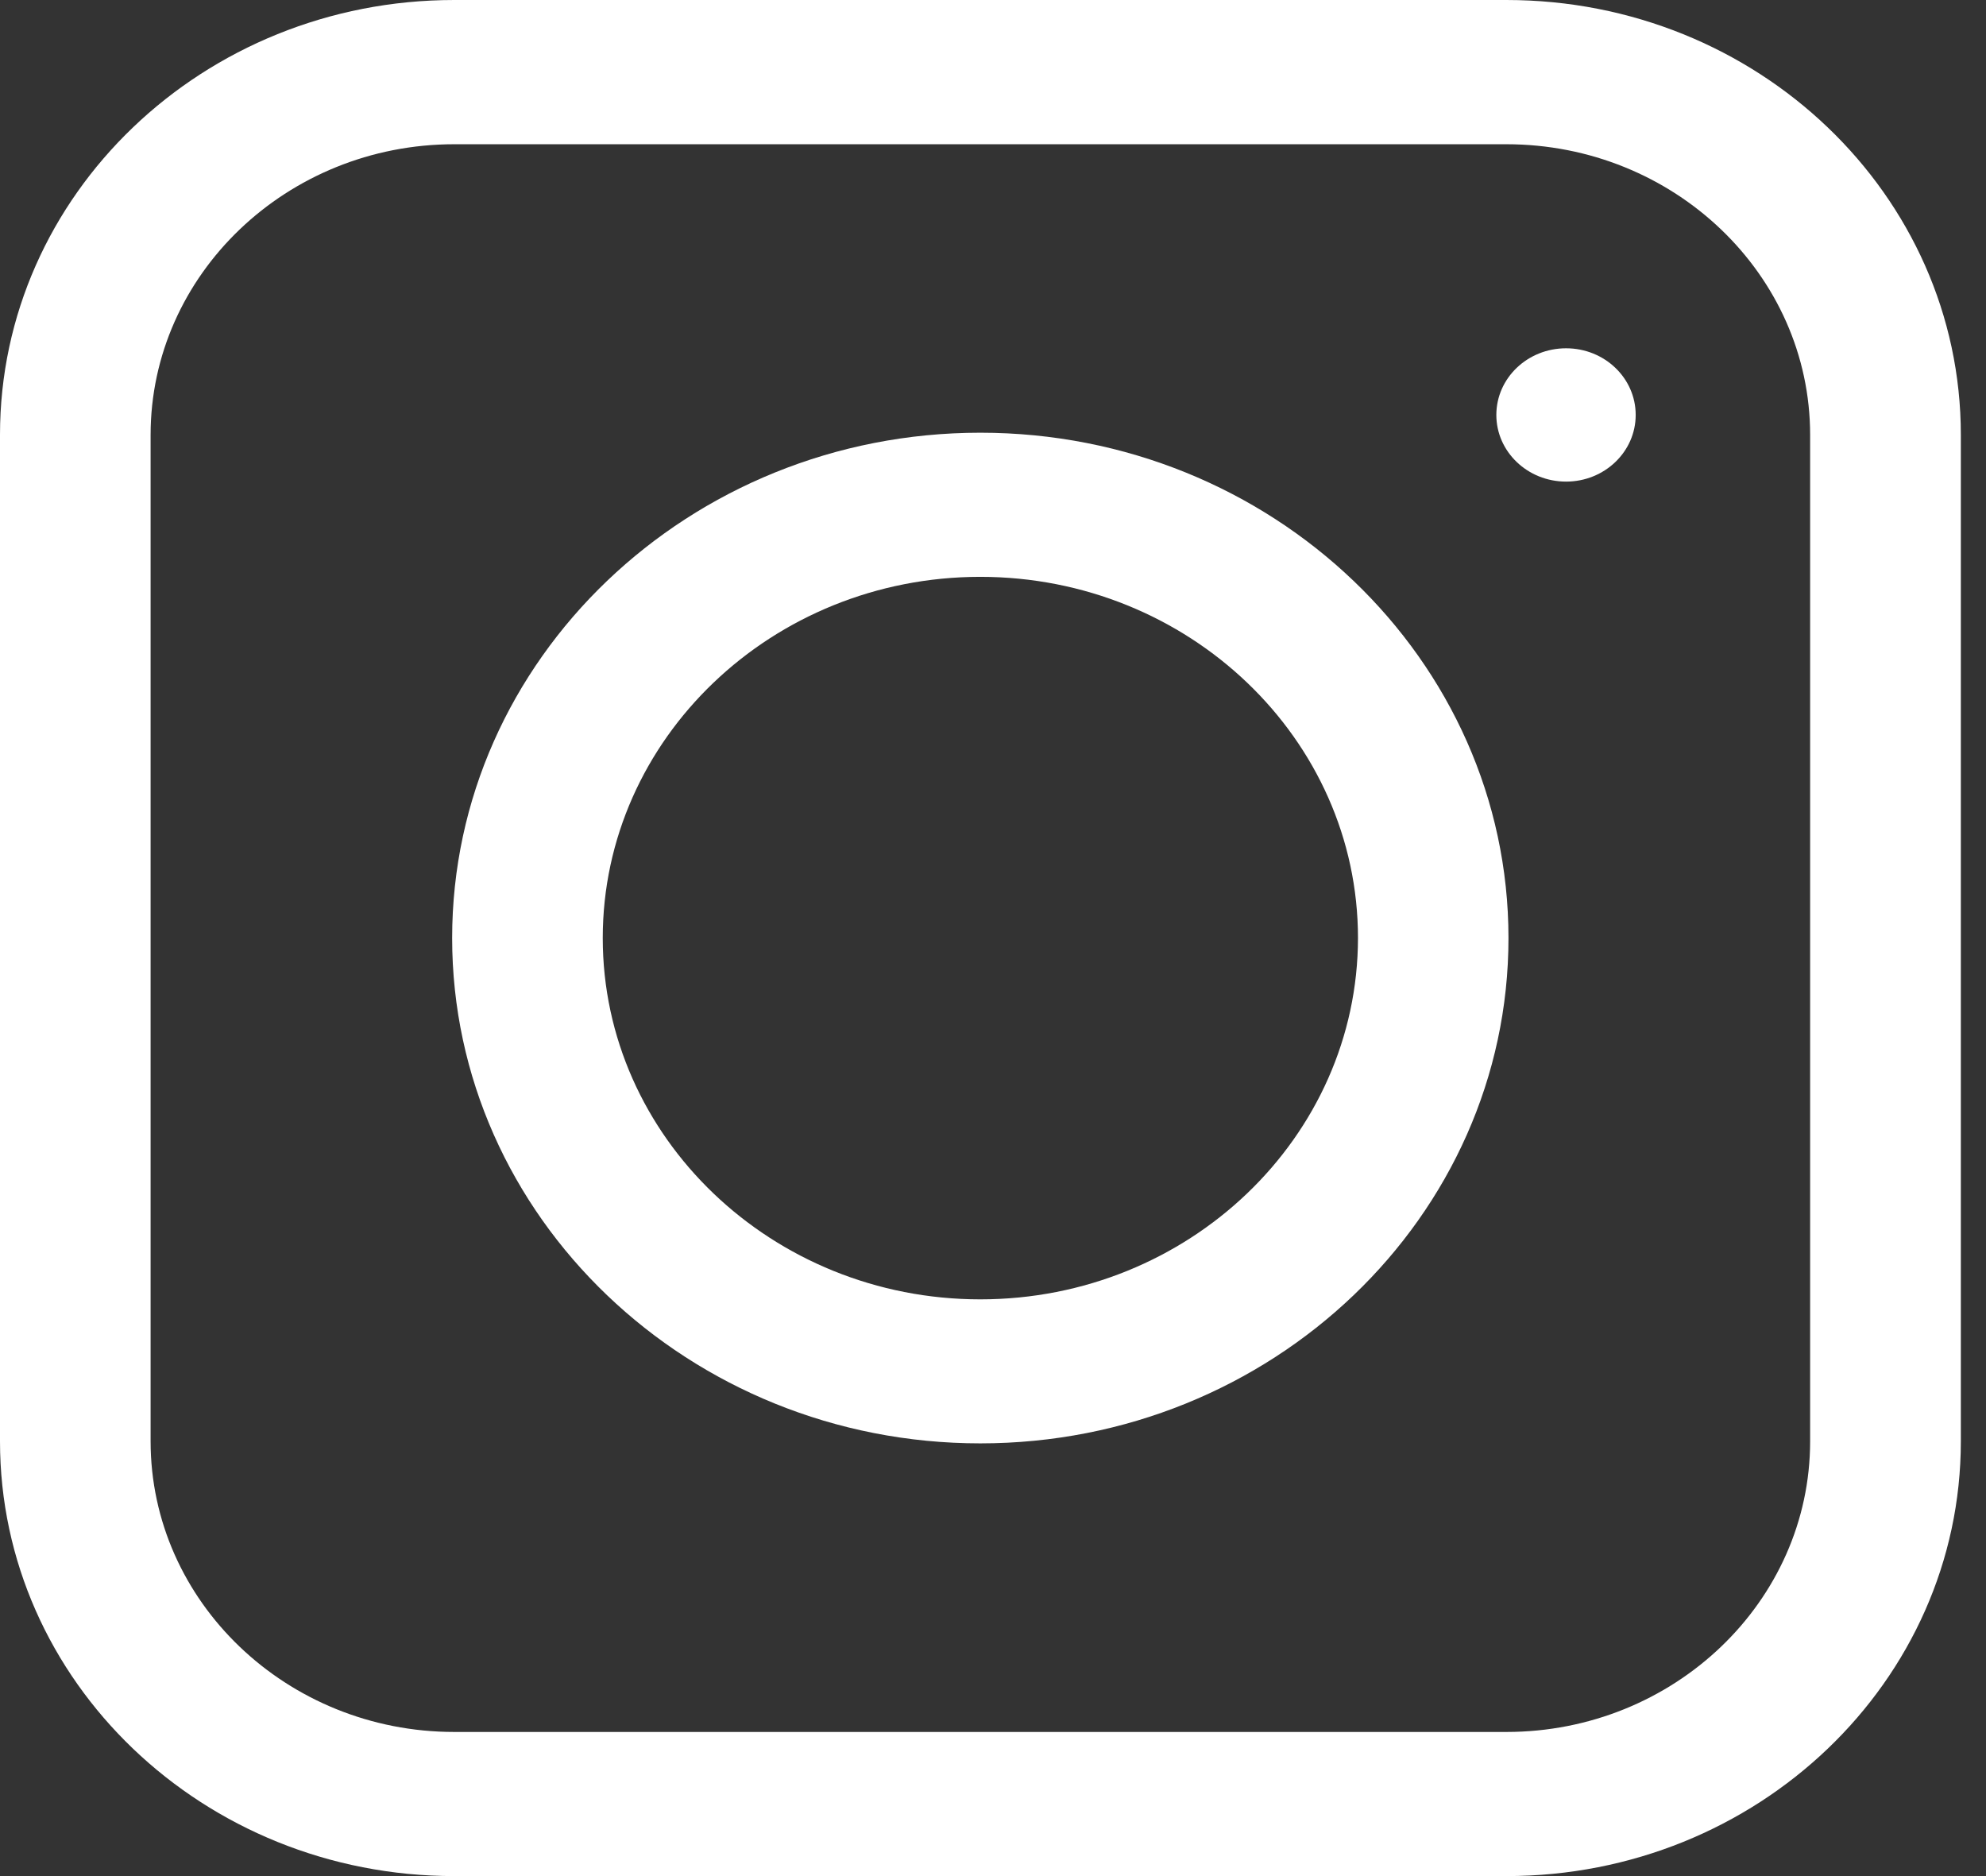 <svg width="18" height="17" viewBox="0 0 18 17" fill="none" xmlns="http://www.w3.org/2000/svg">
<rect x="0" y="0" width="18" height="17" fill="#333333" stroke="none"/>
<path d="M8.885 3.921C6.246 3.921 4.098 5.976 4.098 8.5C4.098 11.025 6.246 13.079 8.885 13.079C11.525 13.079 13.672 11.025 13.672 8.5C13.672 5.976 11.525 3.921 8.885 3.921ZM8.885 11.774C6.998 11.774 5.463 10.305 5.463 8.5C5.463 6.695 6.998 5.227 8.885 5.227C10.772 5.227 12.308 6.695 12.308 8.5C12.306 10.305 10.772 11.774 8.885 11.774Z" fill="white"/>
<path d="M14.194 4.364C14.543 4.364 14.825 4.093 14.825 3.76C14.825 3.426 14.543 3.156 14.194 3.156C13.845 3.156 13.562 3.426 13.562 3.76C13.562 4.093 13.845 4.364 14.194 4.364Z" fill="white"/>
<path d="M13.653 0H4.117C1.843 0 0 1.764 0 3.94V13.06C0 15.236 1.844 17 4.117 17H13.653C15.927 17 17.772 15.236 17.772 13.06V3.941C17.772 1.764 15.927 0 13.653 0ZM16.406 13.06C16.406 14.512 15.171 15.694 13.653 15.694H4.117C2.6 15.694 1.365 14.512 1.365 13.06V3.941C1.365 2.489 2.6 1.307 4.117 1.307H13.653C15.171 1.307 16.406 2.488 16.406 3.941V13.06Z" fill="white"/>
</svg>
